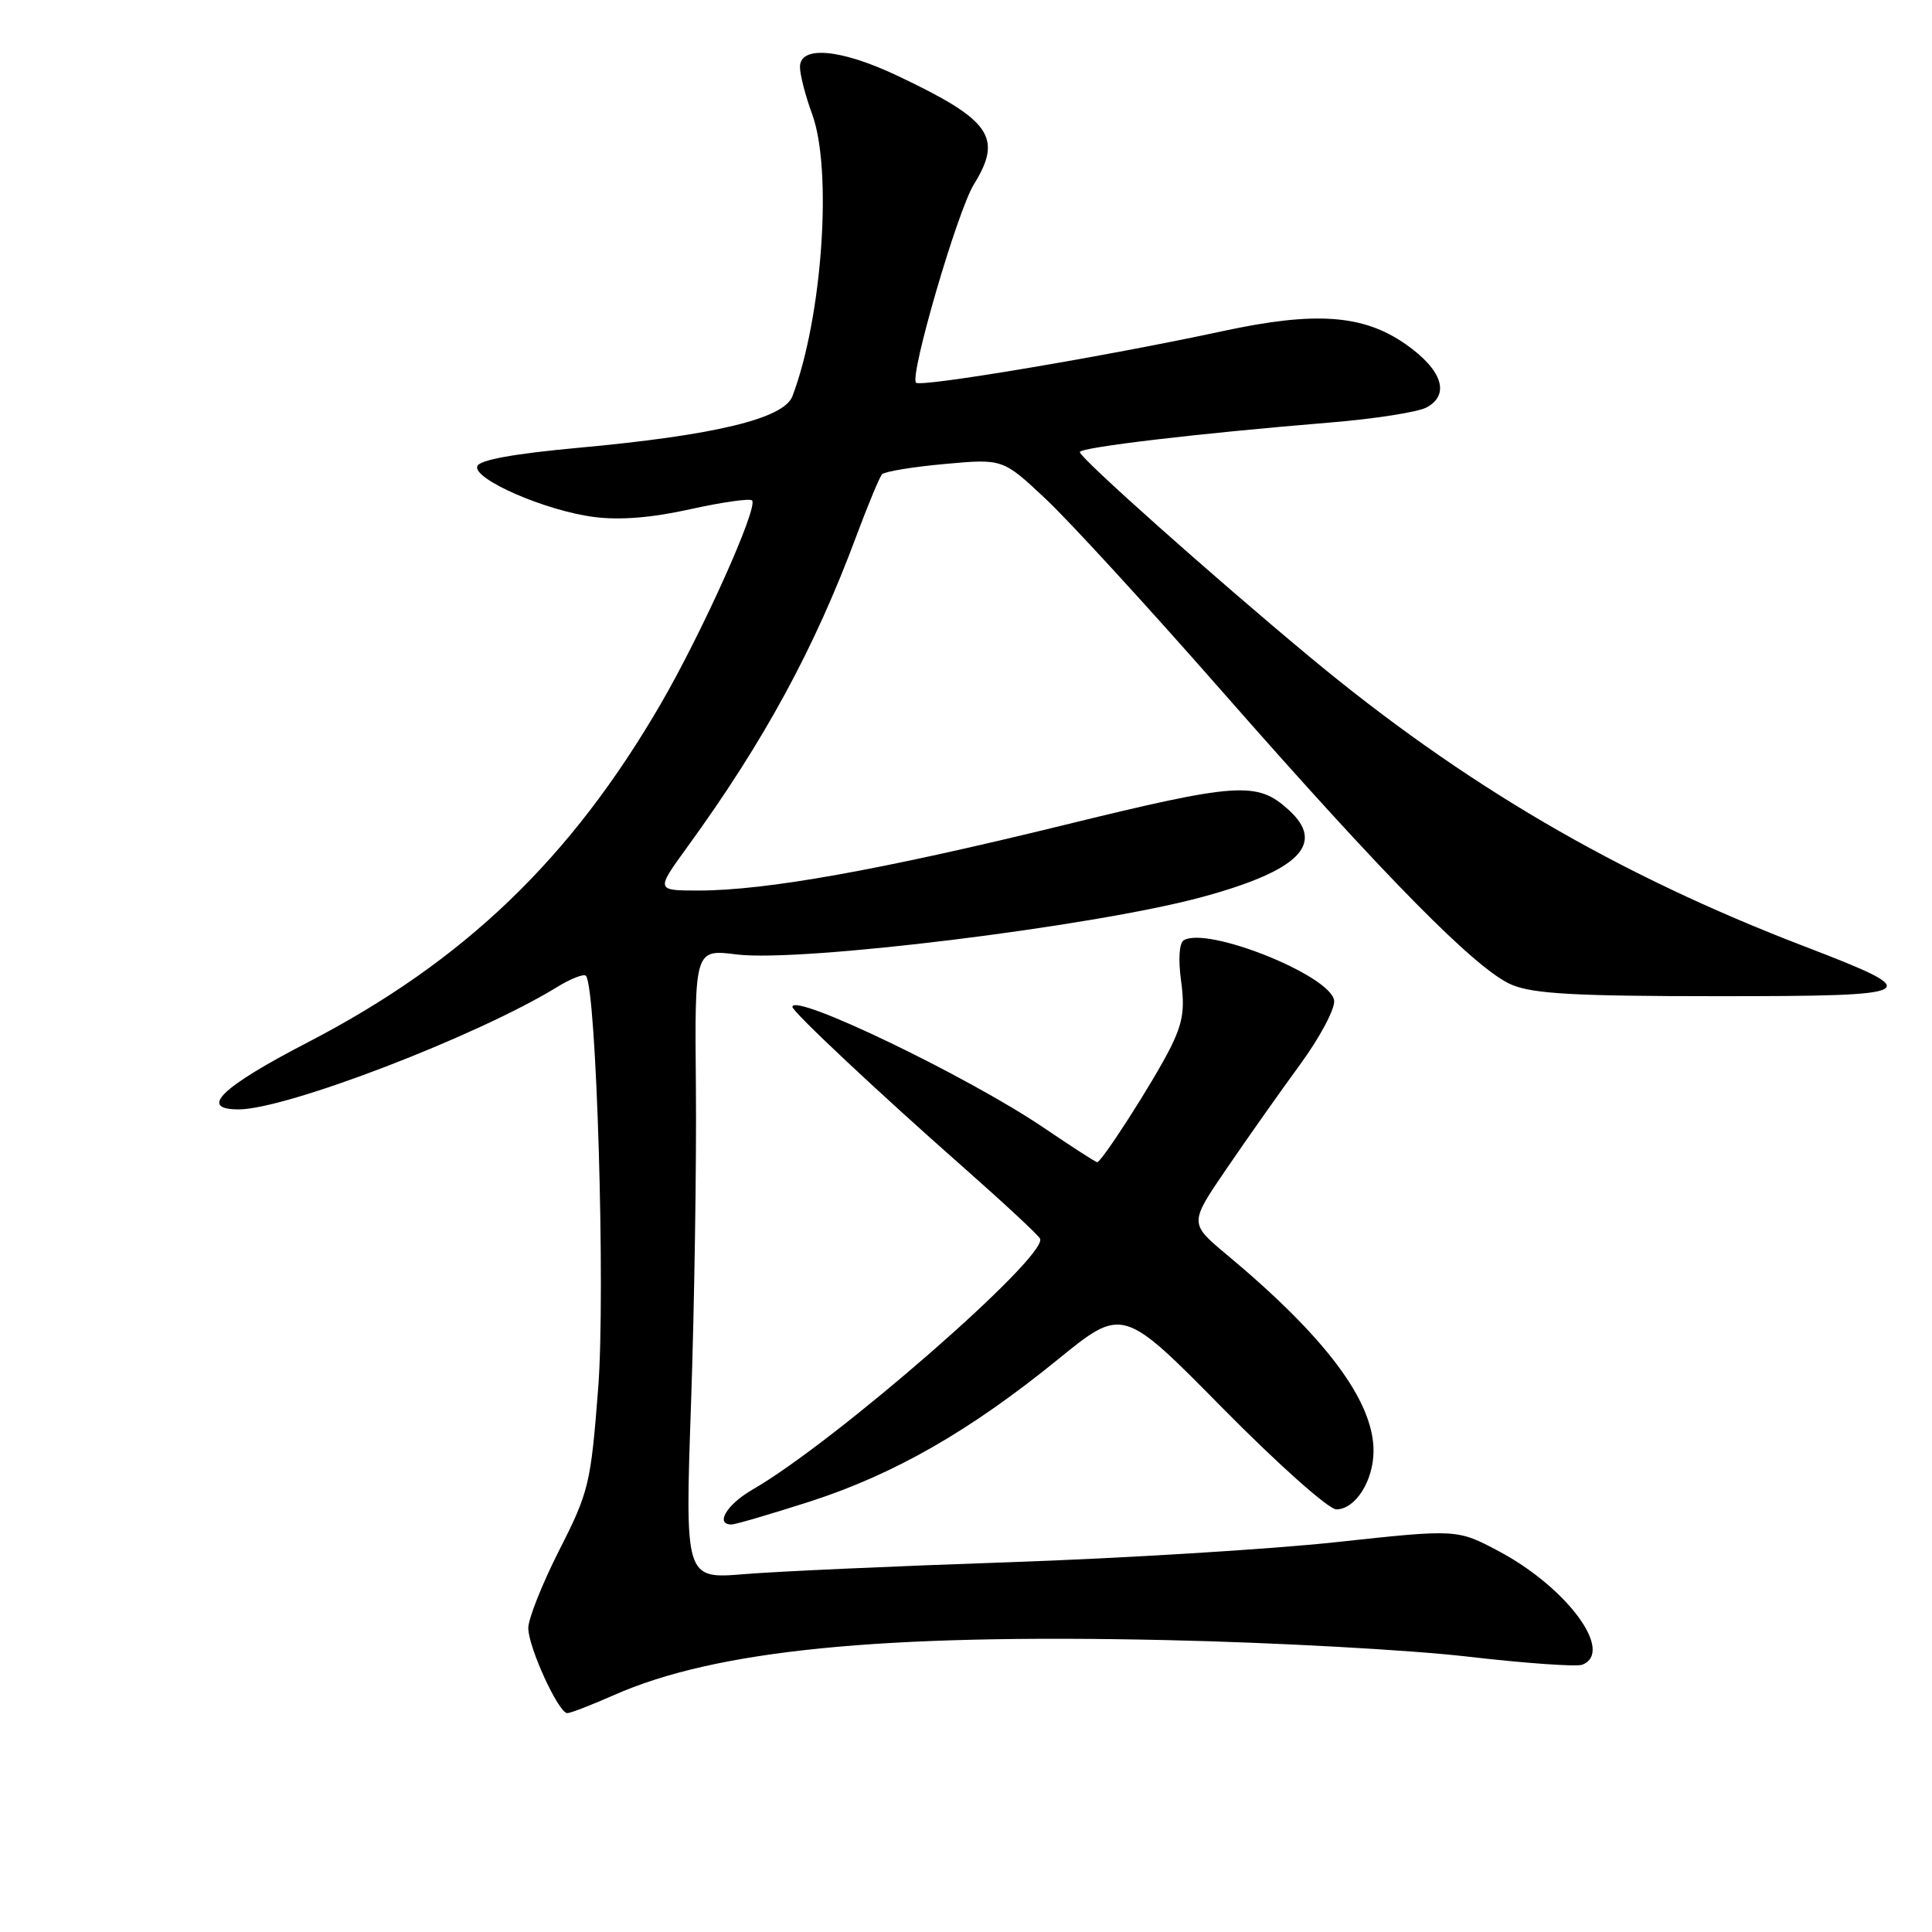 <?xml version="1.0" encoding="UTF-8" standalone="no"?>
<!DOCTYPE svg PUBLIC "-//W3C//DTD SVG 1.1//EN" "http://www.w3.org/Graphics/SVG/1.1/DTD/svg11.dtd" >
<svg xmlns="http://www.w3.org/2000/svg" xmlns:xlink="http://www.w3.org/1999/xlink" version="1.1" viewBox="0 0 256 256">
 <g >
 <path fill="currentColor"
d=" M 81.35 224.61 C 94.82 218.65 116.66 216.48 154.50 217.32 C 168.80 217.63 186.75 218.62 194.39 219.50 C 202.02 220.39 208.89 220.87 209.64 220.59 C 213.96 218.93 207.69 210.39 198.61 205.55 C 193.07 202.61 193.07 202.61 177.08 204.34 C 168.28 205.29 148.80 206.48 133.79 207.00 C 118.78 207.51 102.96 208.22 98.63 208.58 C 90.76 209.23 90.76 209.23 91.57 185.86 C 92.01 173.01 92.30 154.24 92.21 144.14 C 92.04 125.77 92.04 125.77 97.62 126.47 C 106.11 127.53 144.65 122.79 159.10 118.91 C 172.13 115.40 175.73 111.82 170.75 107.31 C 166.56 103.50 164.05 103.67 140.72 109.39 C 116.61 115.29 101.48 118.00 92.58 118.00 C 86.89 118.00 86.89 118.00 91.06 112.25 C 101.26 98.21 107.95 85.89 113.48 71.00 C 115.02 66.88 116.55 63.20 116.88 62.84 C 117.22 62.48 120.96 61.86 125.19 61.48 C 132.88 60.78 132.88 60.78 138.59 66.14 C 141.73 69.09 152.19 80.50 161.84 91.50 C 183.75 116.47 195.67 128.54 200.32 130.49 C 203.20 131.69 208.76 132.00 227.59 132.00 C 254.82 132.00 255.41 131.66 239.20 125.44 C 214.28 115.89 193.85 103.93 173.48 86.99 C 160.75 76.41 143.19 60.77 143.08 59.91 C 142.99 59.29 158.68 57.43 176.21 55.99 C 182.10 55.51 187.87 54.61 189.02 53.99 C 192.18 52.30 191.11 49.01 186.29 45.63 C 180.66 41.68 174.31 41.22 162.00 43.88 C 146.54 47.21 122.00 51.34 121.38 50.71 C 120.49 49.82 126.86 27.96 129.05 24.42 C 132.91 18.18 131.29 15.89 118.86 10.01 C 111.39 6.48 106.00 6.00 106.00 8.87 C 106.00 9.91 106.73 12.72 107.61 15.12 C 110.33 22.50 108.96 42.09 105.00 52.50 C 103.87 55.48 94.68 57.69 76.58 59.34 C 68.01 60.13 63.52 60.95 63.24 61.78 C 62.67 63.49 72.24 67.66 78.68 68.50 C 82.15 68.95 86.37 68.61 91.48 67.47 C 95.68 66.54 99.35 66.02 99.65 66.31 C 100.51 67.18 93.09 83.72 87.57 93.24 C 75.63 113.81 61.49 127.38 40.79 138.11 C 29.27 144.08 26.26 147.00 31.62 147.00 C 37.94 147.00 63.25 137.28 73.80 130.80 C 75.62 129.68 77.34 129.01 77.63 129.29 C 79.03 130.69 80.25 171.35 79.26 183.96 C 78.28 196.63 78.03 197.68 74.11 205.39 C 71.85 209.85 70.00 214.50 70.00 215.72 C 70.00 218.26 74.01 227.00 75.17 227.00 C 75.60 227.00 78.38 225.92 81.35 224.61 Z  M 107.23 198.99 C 118.46 195.37 128.49 189.63 140.13 180.17 C 148.76 173.15 148.76 173.15 162.00 186.58 C 169.36 194.04 176.06 200.00 177.07 200.00 C 179.59 200.00 182.00 196.21 182.00 192.24 C 182.00 185.64 175.67 177.18 162.54 166.24 C 157.58 162.10 157.58 162.10 162.54 154.84 C 165.27 150.84 169.65 144.63 172.28 141.04 C 174.91 137.44 176.93 133.63 176.78 132.57 C 176.30 129.24 159.92 122.69 156.84 124.60 C 156.25 124.97 156.11 127.16 156.50 129.99 C 157.03 133.83 156.72 135.63 154.96 139.09 C 152.68 143.55 145.97 154.00 145.38 154.00 C 145.20 154.00 142.00 151.94 138.27 149.41 C 128.20 142.60 105.00 131.44 105.00 133.42 C 105.00 134.06 116.42 144.78 127.50 154.54 C 133.00 159.39 137.65 163.71 137.82 164.14 C 138.79 166.53 110.67 191.06 99.76 197.35 C 96.32 199.32 94.70 202.00 96.93 202.00 C 97.45 202.00 102.08 200.64 107.23 198.99 Z "/>
</g>
</svg>